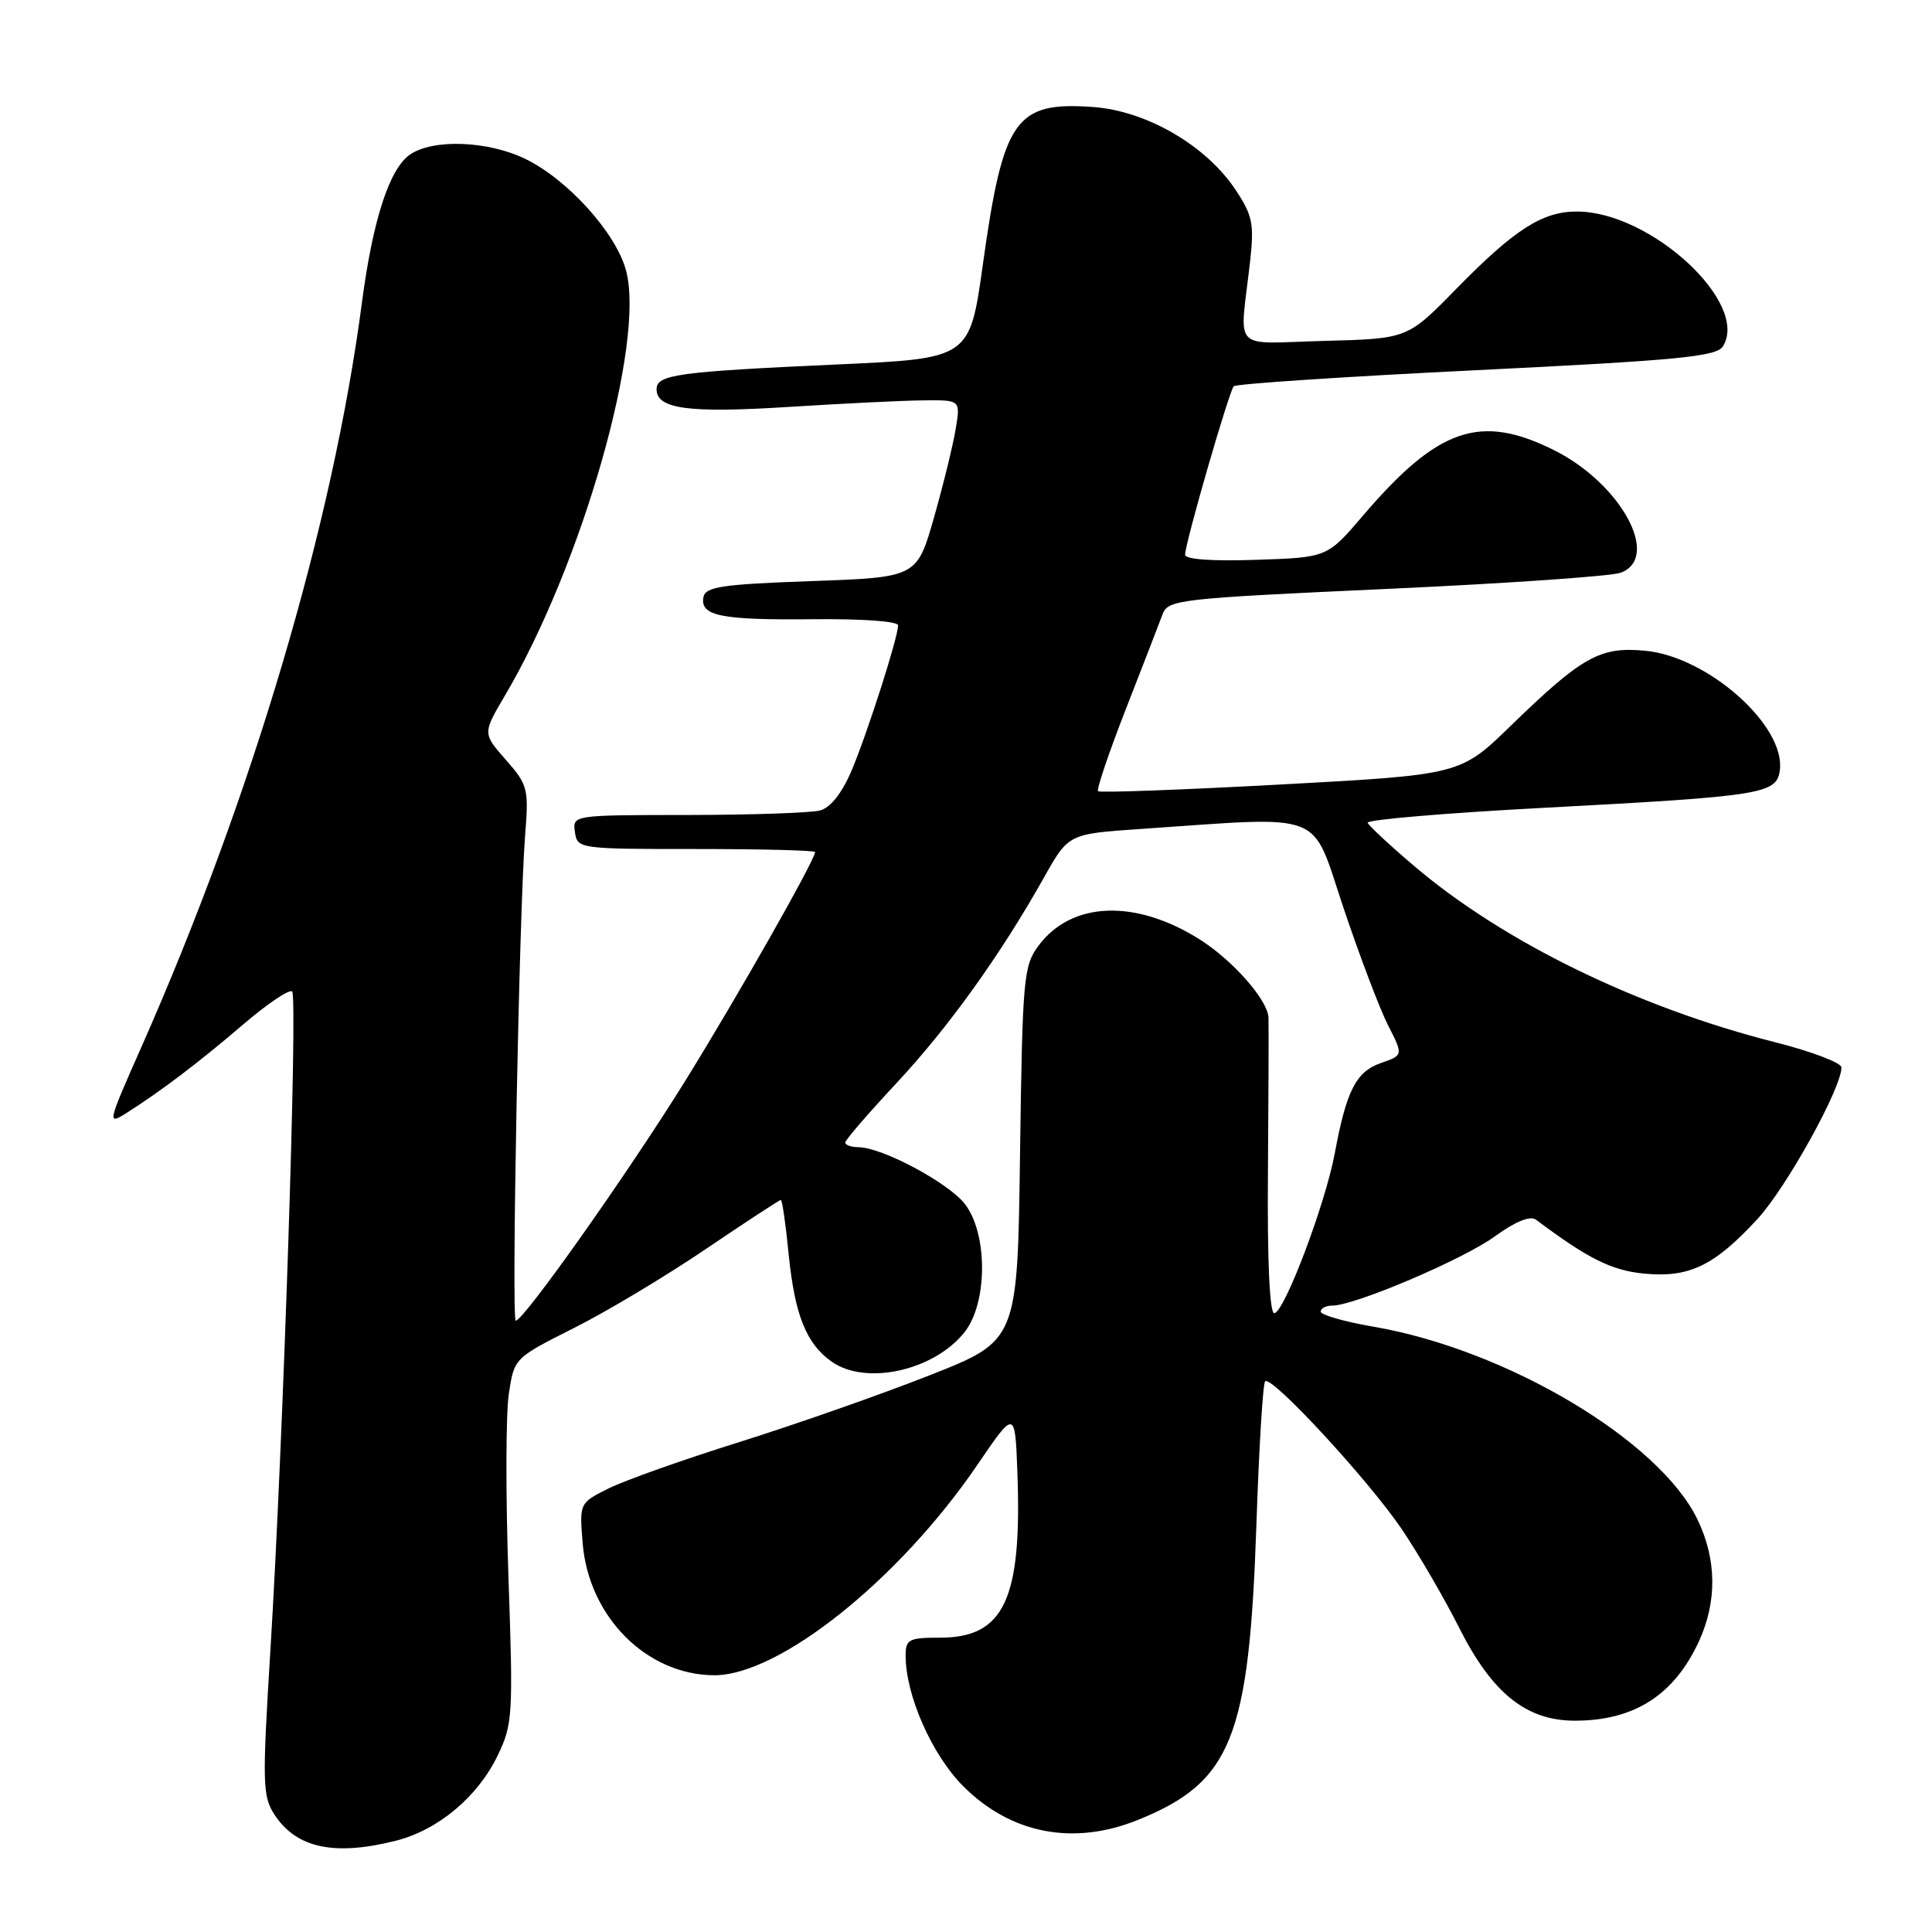 <?xml version="1.0" encoding="UTF-8" standalone="no"?>
<!DOCTYPE svg PUBLIC "-//W3C//DTD SVG 1.1//EN" "http://www.w3.org/Graphics/SVG/1.1/DTD/svg11.dtd" >
<svg xmlns="http://www.w3.org/2000/svg" xmlns:xlink="http://www.w3.org/1999/xlink" version="1.1" viewBox="0 0 256 256">
 <g >
 <path fill="currentColor"
d=" M 52.44 243.91 C 58.03 242.50 63.28 238.12 65.93 232.64 C 67.94 228.49 68.01 227.32 67.37 208.87 C 67.00 198.20 67.02 187.33 67.42 184.71 C 68.13 179.96 68.13 179.96 76.03 175.98 C 80.38 173.80 88.25 169.08 93.53 165.50 C 98.81 161.93 103.28 159.00 103.46 159.00 C 103.65 159.00 104.12 162.26 104.51 166.25 C 105.31 174.25 106.85 178.08 110.22 180.44 C 114.77 183.63 123.81 181.60 127.83 176.49 C 130.89 172.59 130.89 163.40 127.83 159.51 C 125.60 156.68 116.87 152.03 113.75 152.01 C 112.79 152.00 112.00 151.73 112.00 151.39 C 112.00 151.06 115.05 147.53 118.77 143.54 C 125.69 136.12 132.56 126.55 138.33 116.28 C 141.58 110.50 141.58 110.50 151.04 109.85 C 175.98 108.15 173.64 107.25 178.01 120.27 C 180.15 126.65 182.81 133.66 183.92 135.85 C 185.95 139.82 185.95 139.82 182.97 140.86 C 179.68 142.01 178.41 144.50 176.86 152.84 C 175.60 159.59 170.15 174.00 168.84 174.00 C 168.23 174.00 167.91 166.97 168.01 155.25 C 168.09 144.94 168.12 135.75 168.08 134.83 C 167.97 132.49 163.36 127.26 158.97 124.48 C 150.44 119.10 141.97 119.43 137.60 125.32 C 135.62 127.98 135.48 129.62 135.16 152.89 C 134.83 177.65 134.83 177.65 123.16 182.24 C 116.75 184.77 105.42 188.74 98.00 191.07 C 90.58 193.39 82.76 196.17 80.63 197.23 C 76.77 199.16 76.77 199.16 77.21 204.52 C 78.02 214.23 85.66 221.91 94.59 221.98 C 103.21 222.04 119.13 209.33 129.50 194.11 C 134.50 186.77 134.50 186.77 134.81 195.13 C 135.43 211.93 133.05 217.00 124.55 217.00 C 120.42 217.00 120.00 217.22 120.00 219.39 C 120.00 224.63 123.48 232.52 127.63 236.68 C 133.95 243.01 142.27 244.61 150.83 241.13 C 163.19 236.12 165.52 230.29 166.48 202.03 C 166.82 191.87 167.34 183.32 167.64 183.03 C 168.48 182.20 181.27 196.04 185.72 202.59 C 187.92 205.84 191.36 211.74 193.36 215.71 C 197.71 224.36 202.24 228.00 208.67 228.00 C 216.53 228.00 221.82 224.62 225.11 217.50 C 227.54 212.23 227.48 206.62 224.92 201.33 C 219.84 190.84 199.62 178.82 181.97 175.79 C 178.14 175.13 175.00 174.23 175.00 173.80 C 175.00 173.36 175.69 173.00 176.53 173.00 C 179.50 173.00 193.84 166.90 198.07 163.83 C 200.83 161.83 202.77 161.05 203.53 161.62 C 210.40 166.77 213.55 168.35 217.86 168.76 C 223.83 169.33 227.15 167.73 232.86 161.54 C 236.71 157.36 244.00 144.21 244.00 141.44 C 244.00 140.83 240.06 139.33 235.25 138.11 C 217.00 133.49 199.26 124.84 187.43 114.79 C 184.17 112.02 181.37 109.42 181.22 109.02 C 181.06 108.62 191.63 107.72 204.72 107.03 C 233.42 105.51 235.39 105.20 235.83 102.13 C 236.68 96.24 226.37 87.03 218.02 86.23 C 212.02 85.65 209.66 86.97 200.17 96.18 C 193.50 102.66 193.50 102.66 169.71 103.95 C 156.62 104.66 145.73 105.06 145.50 104.84 C 145.28 104.61 146.93 99.72 149.18 93.96 C 151.43 88.21 153.61 82.57 154.03 81.43 C 154.76 79.45 155.99 79.31 183.65 78.04 C 199.52 77.32 213.51 76.35 214.75 75.89 C 220.13 73.88 214.79 64.07 205.90 59.64 C 196.13 54.77 190.55 56.69 180.62 68.30 C 175.87 73.87 175.87 73.87 166.43 74.18 C 160.58 74.38 157.01 74.12 157.03 73.50 C 157.08 71.80 162.87 51.80 163.48 51.18 C 163.80 50.86 178.29 49.90 195.68 49.05 C 222.41 47.74 227.44 47.25 228.29 45.90 C 231.88 40.21 218.79 28.08 209.00 28.03 C 204.40 28.00 200.70 30.37 192.92 38.32 C 186.50 44.88 186.50 44.88 175.50 45.17 C 162.98 45.50 164.26 46.84 165.63 34.76 C 166.20 29.67 165.99 28.58 163.73 25.17 C 159.84 19.29 151.95 14.70 144.86 14.18 C 134.53 13.44 132.94 15.71 130.24 35.00 C 128.50 47.50 128.50 47.50 111.00 48.29 C 89.80 49.25 87.00 49.63 87.00 51.57 C 87.00 54.20 91.23 54.76 104.50 53.92 C 111.65 53.47 119.70 53.07 122.38 53.05 C 127.26 53.00 127.26 53.00 126.65 56.75 C 126.32 58.81 125.03 64.10 123.78 68.50 C 121.50 76.50 121.50 76.50 107.51 77.00 C 95.65 77.42 93.48 77.75 93.21 79.12 C 92.74 81.62 95.53 82.18 107.75 82.05 C 114.14 81.98 119.00 82.32 119.00 82.86 C 119.00 84.46 114.89 97.28 112.82 102.15 C 111.56 105.10 110.04 107.02 108.67 107.39 C 107.48 107.71 99.61 107.98 91.18 107.99 C 75.87 108.00 75.86 108.00 76.18 110.25 C 76.50 112.47 76.68 112.50 92.25 112.50 C 100.91 112.50 108.00 112.68 108.00 112.90 C 108.00 113.94 97.86 131.81 90.88 143.09 C 83.40 155.17 69.39 175.00 68.34 175.00 C 67.75 175.00 68.80 120.65 69.57 110.84 C 70.08 104.49 69.96 104.03 67.03 100.68 C 63.95 97.18 63.95 97.18 66.91 92.16 C 77.15 74.79 85.53 45.38 82.95 35.83 C 81.61 30.85 75.21 23.77 69.60 21.05 C 64.62 18.64 57.33 18.38 54.30 20.50 C 51.59 22.40 49.40 29.16 47.97 40.00 C 44.12 69.44 33.41 105.57 18.70 138.82 C 14.21 148.96 14.18 149.11 16.82 147.44 C 21.41 144.52 26.28 140.83 32.29 135.69 C 35.47 132.97 38.36 131.03 38.71 131.38 C 39.47 132.14 37.52 191.26 35.83 218.66 C 34.74 236.34 34.78 238.02 36.38 240.46 C 39.28 244.89 44.29 245.96 52.44 243.91 Z "/>
</g>
</svg>